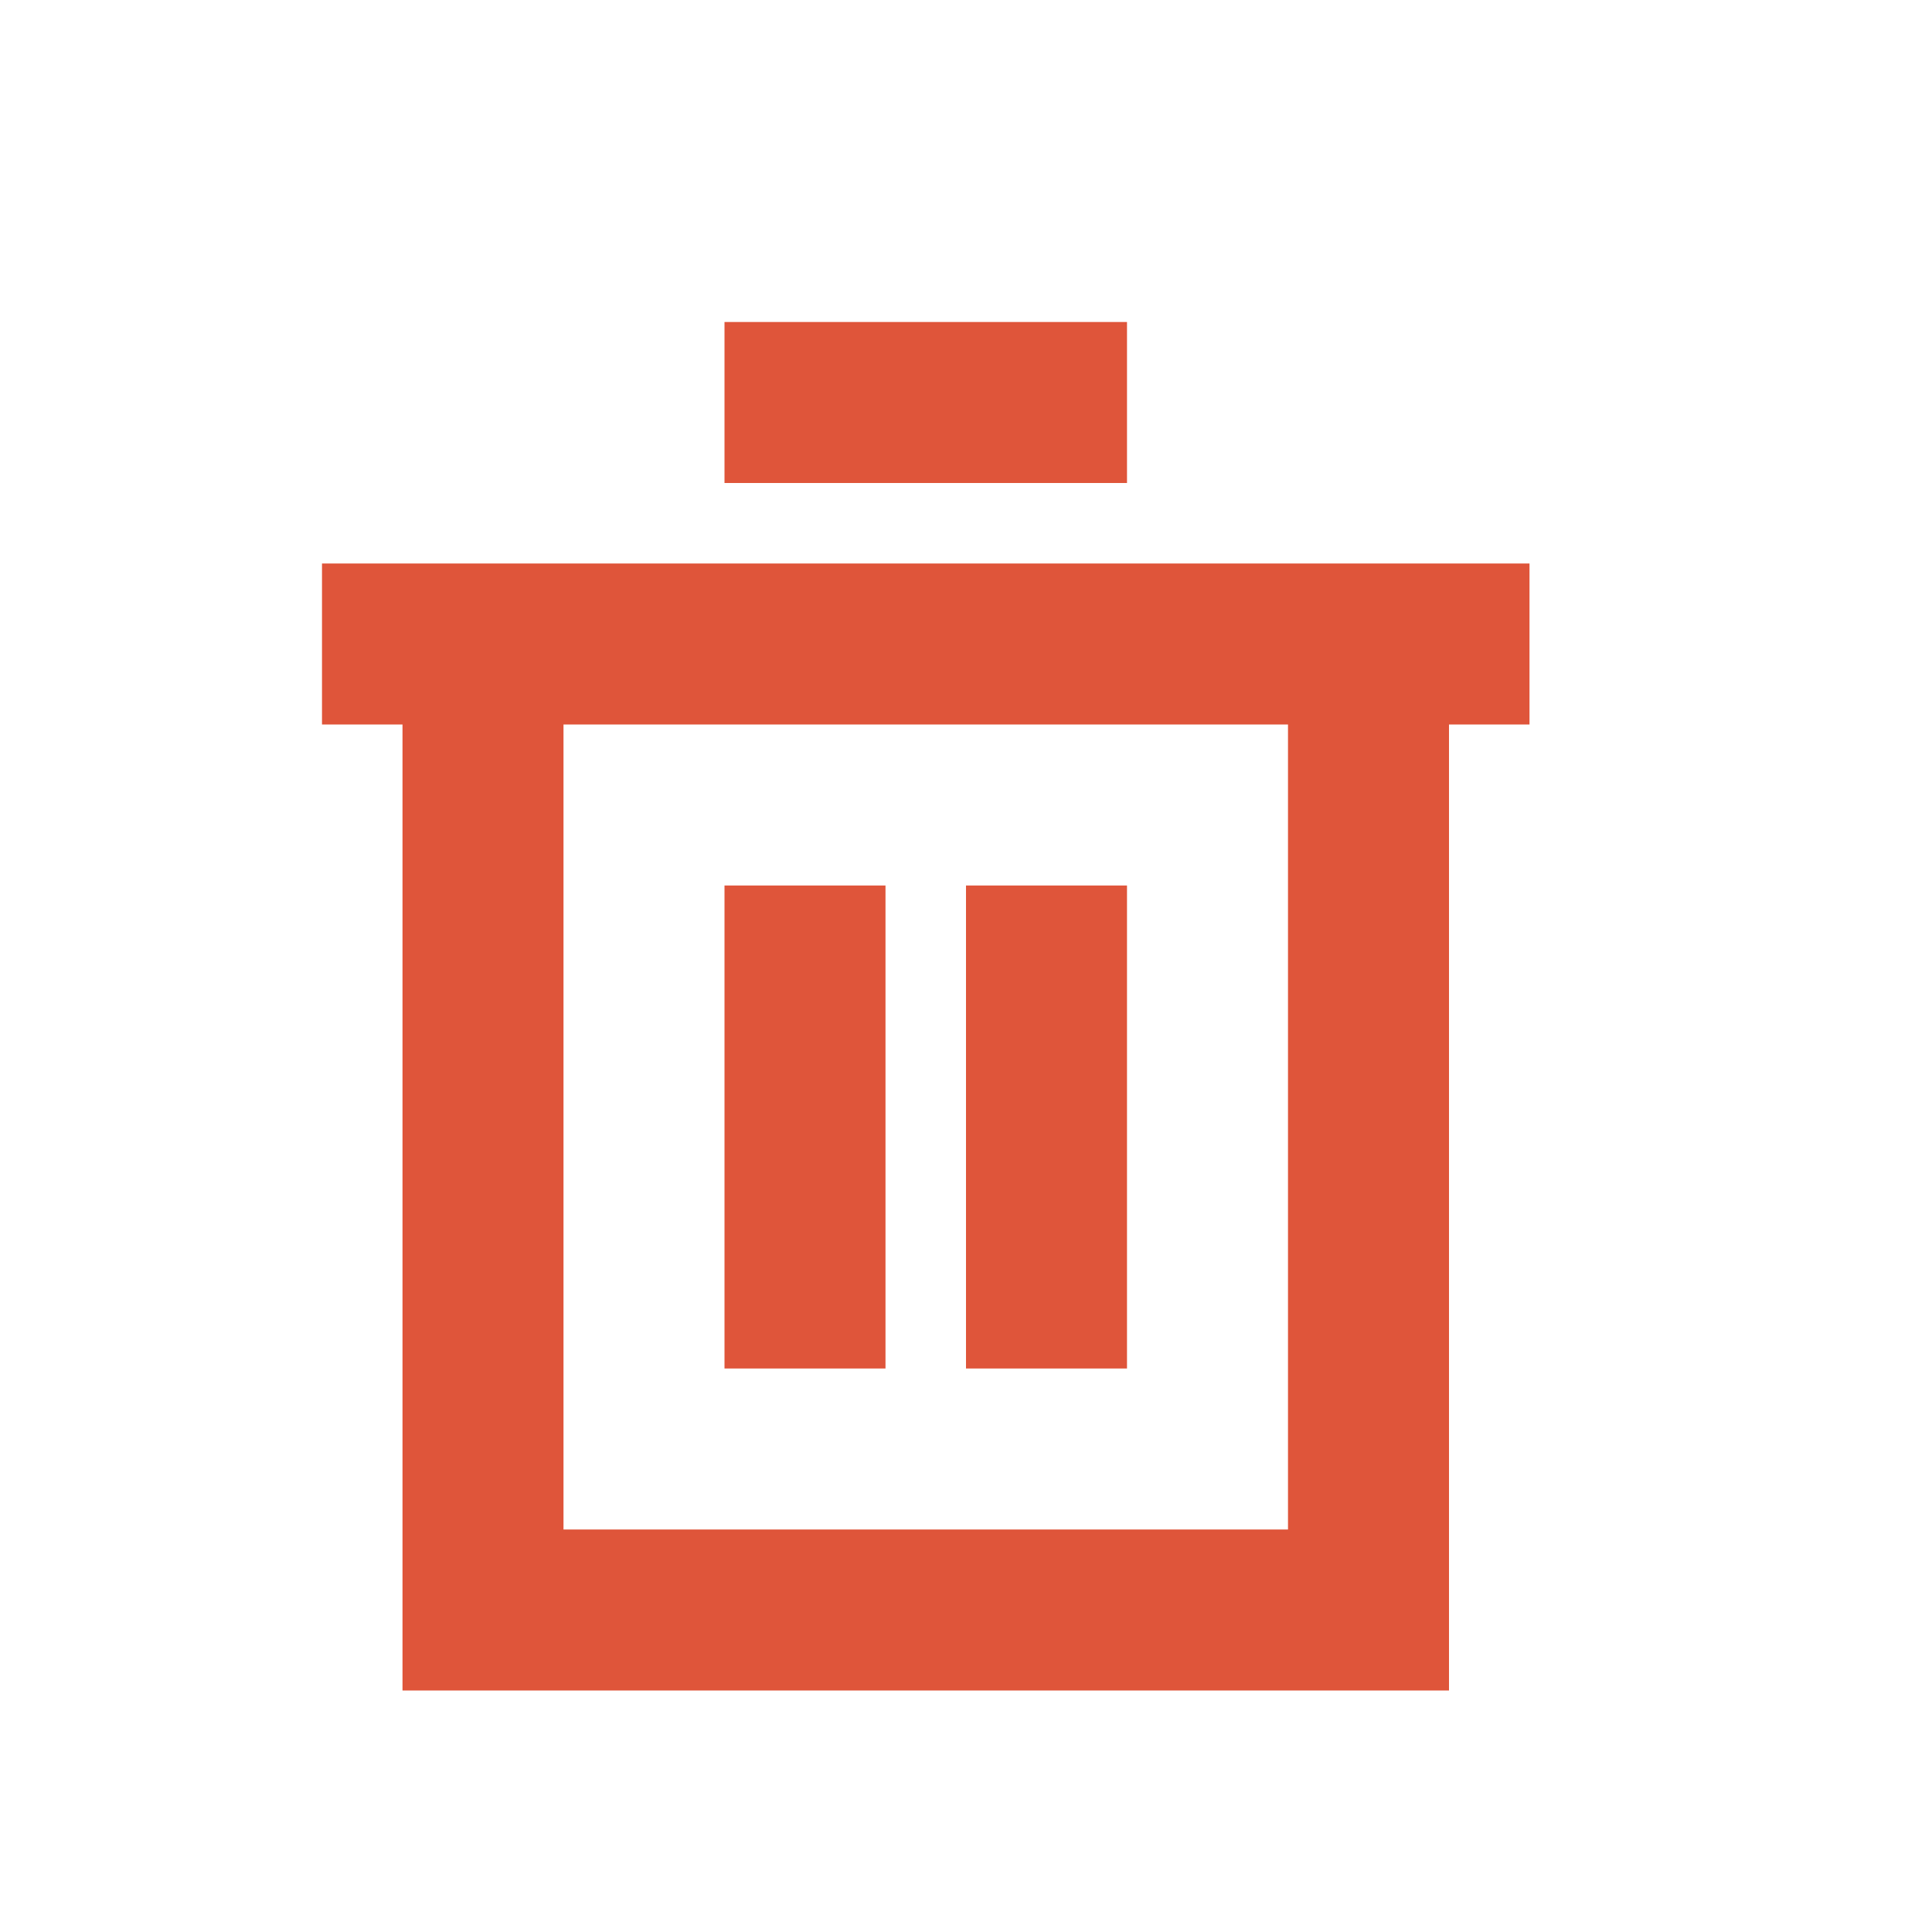 <?xml version="1.0" standalone="no"?><!DOCTYPE svg PUBLIC "-//W3C//DTD SVG 1.1//EN" "http://www.w3.org/Graphics/SVG/1.1/DTD/svg11.dtd"><svg class="icon" width="200px" height="200.00px" viewBox="0 0 1024 1024" version="1.1" xmlns="http://www.w3.org/2000/svg"><path d="M213.333 298.667h554.667v597.333H213.333V298.667z m85.333 85.333v426.667h384V384H298.667z m85.333 85.333h85.333v256H384v-256z m128 0h85.333v256h-85.333v-256zM170.667 298.667h640v85.333H170.667V298.667z m213.333-128h213.333v85.333H384V170.667z" fill="#DF553A" /></svg>